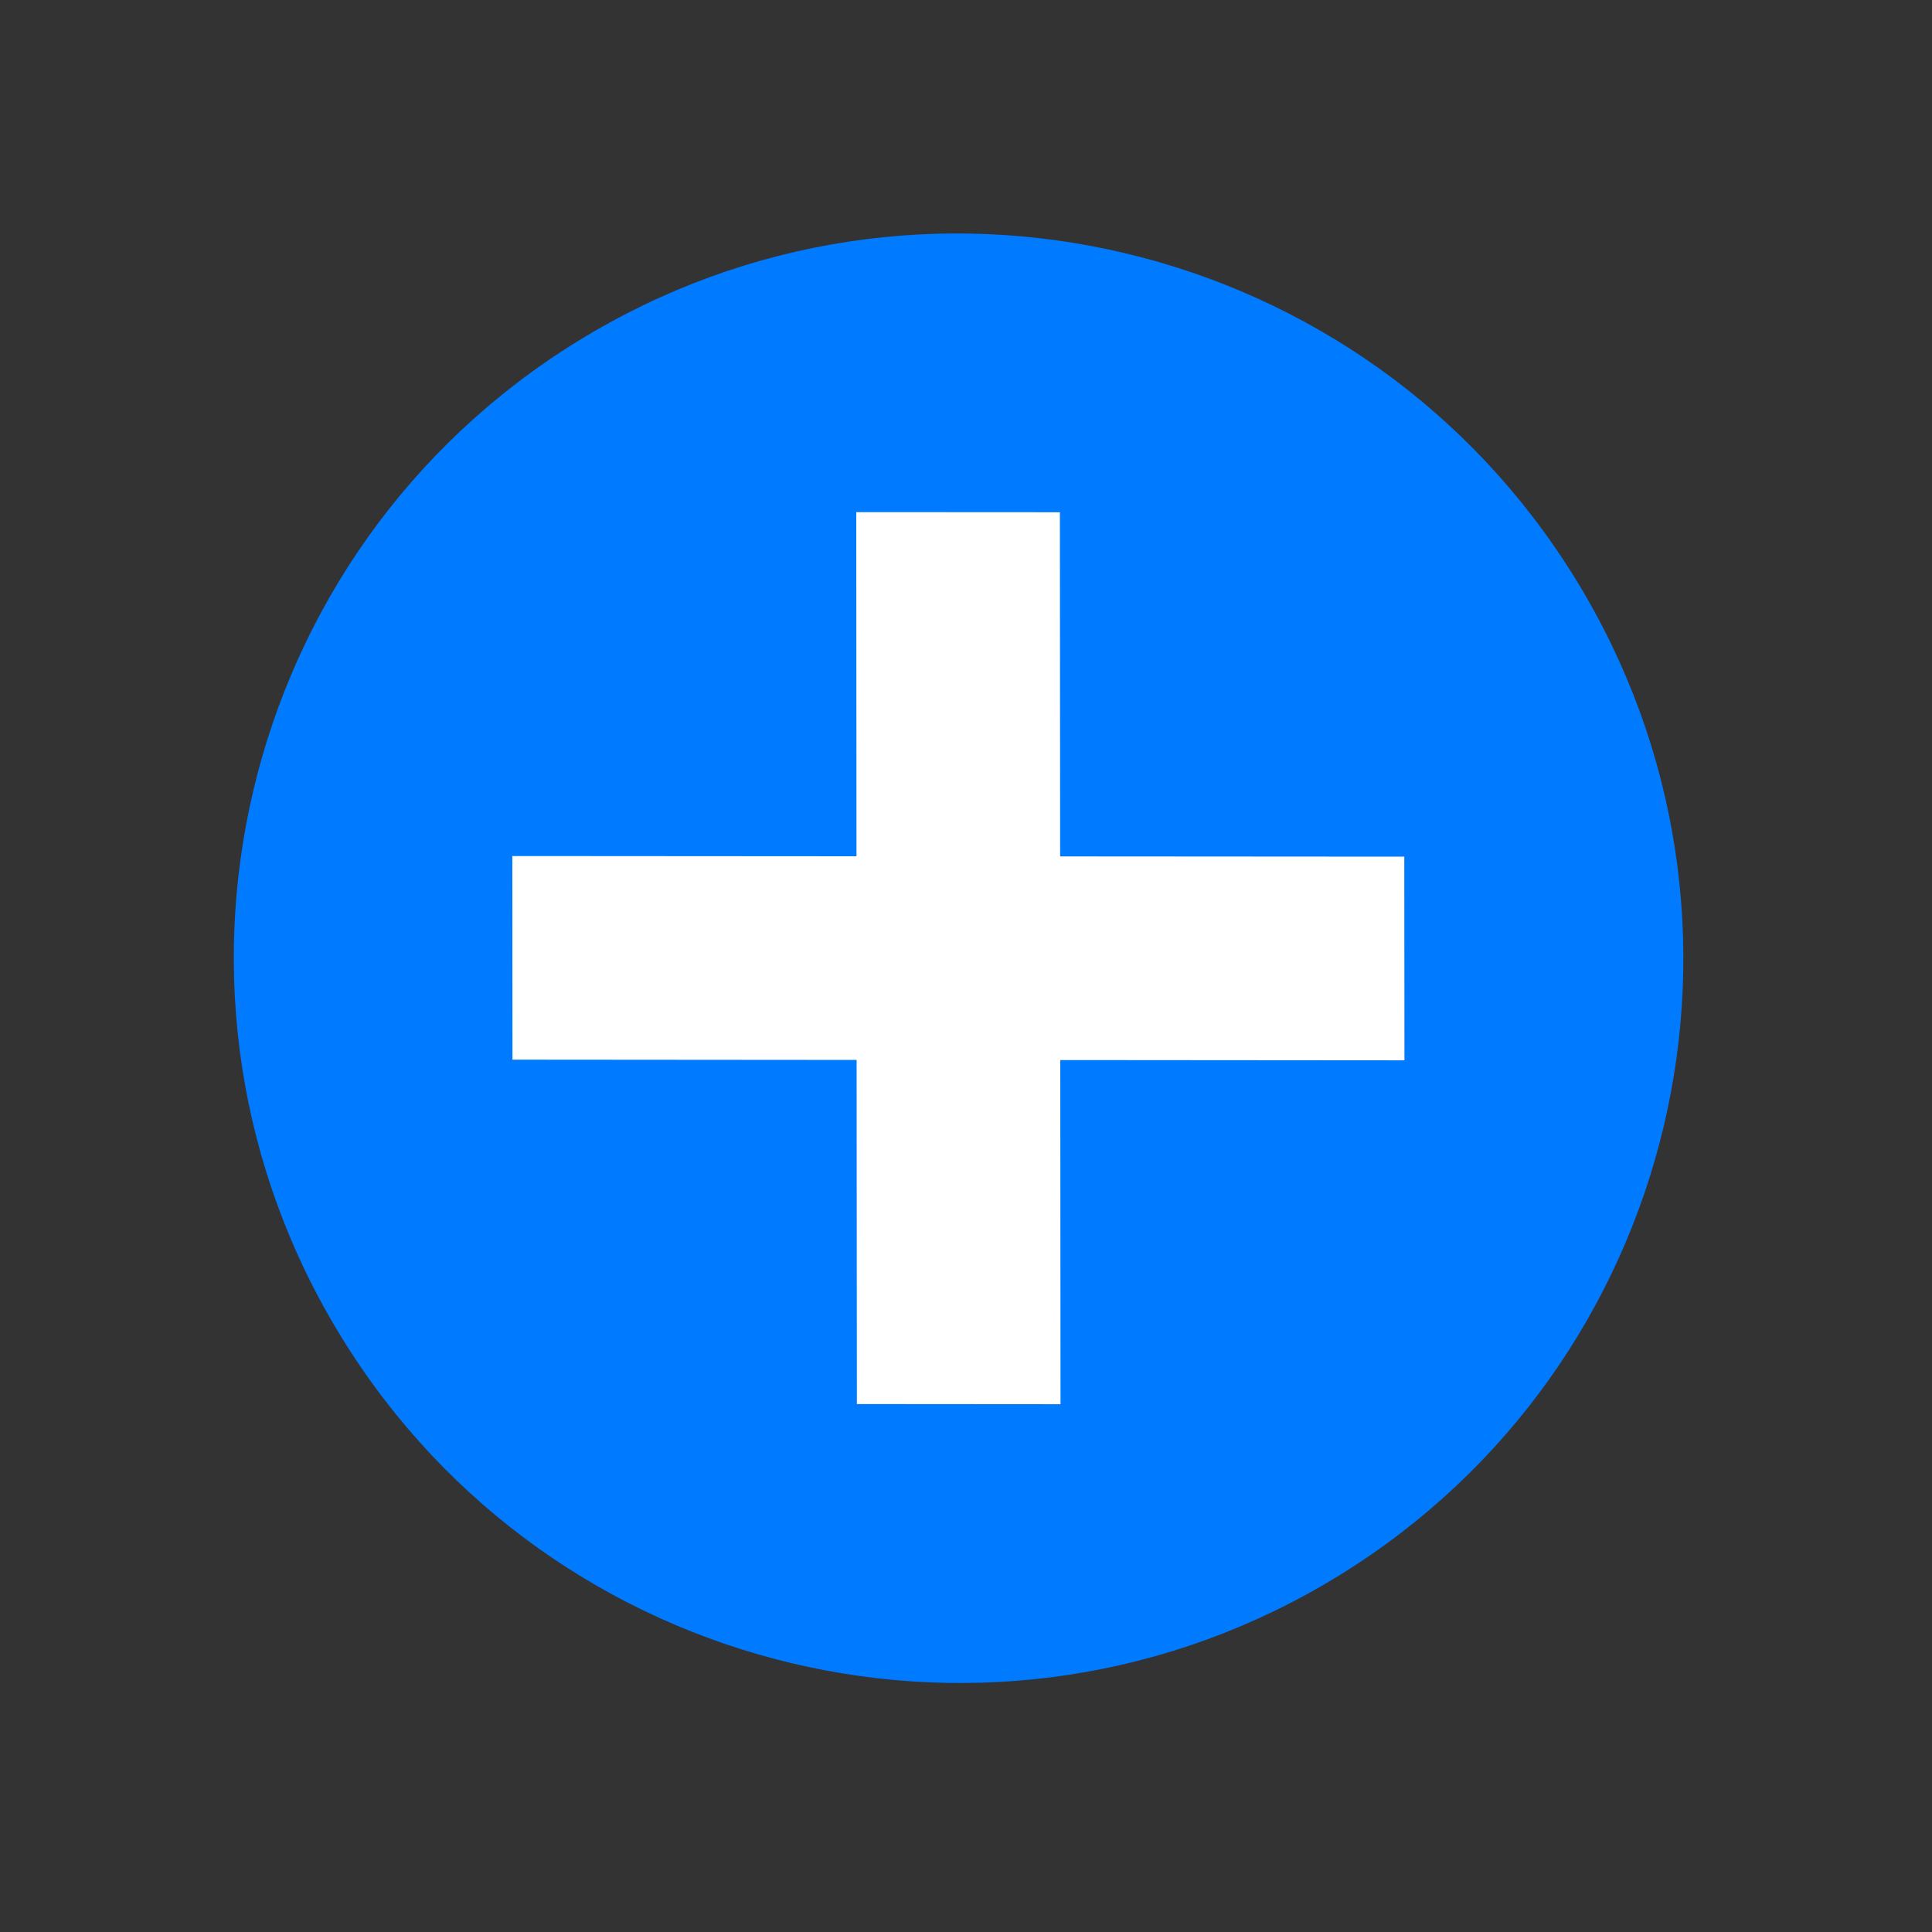 <svg width="50" height="50" viewBox="0 0 50 50" fill="none" xmlns="http://www.w3.org/2000/svg">
<rect x="0" y="0" width="50" height="50" fill="#333333" stroke="none"/>
<g clip-path="url(#clip0)">
<path d="M34.653 40.775C43.469 35.35 46.208 23.799 40.77 14.976C35.332 6.153 23.778 3.398 14.962 8.823C6.146 14.248 3.408 25.799 8.846 34.622C14.283 43.446 25.838 46.2 34.653 40.775Z" fill="#007AFF"/>
<path d="M27.446 36.341L27.44 27.434L36.347 27.441L36.343 22.17L27.436 22.164L27.43 13.257L22.16 13.254L22.166 22.16L13.259 22.154L13.263 27.424L22.169 27.431L22.176 36.337L27.446 36.341Z" fill="white"/>
</g>
<defs>
<clipPath id="clip0">
<rect width="50" height="50" fill="white"/>
</clipPath>
</defs>
</svg>
